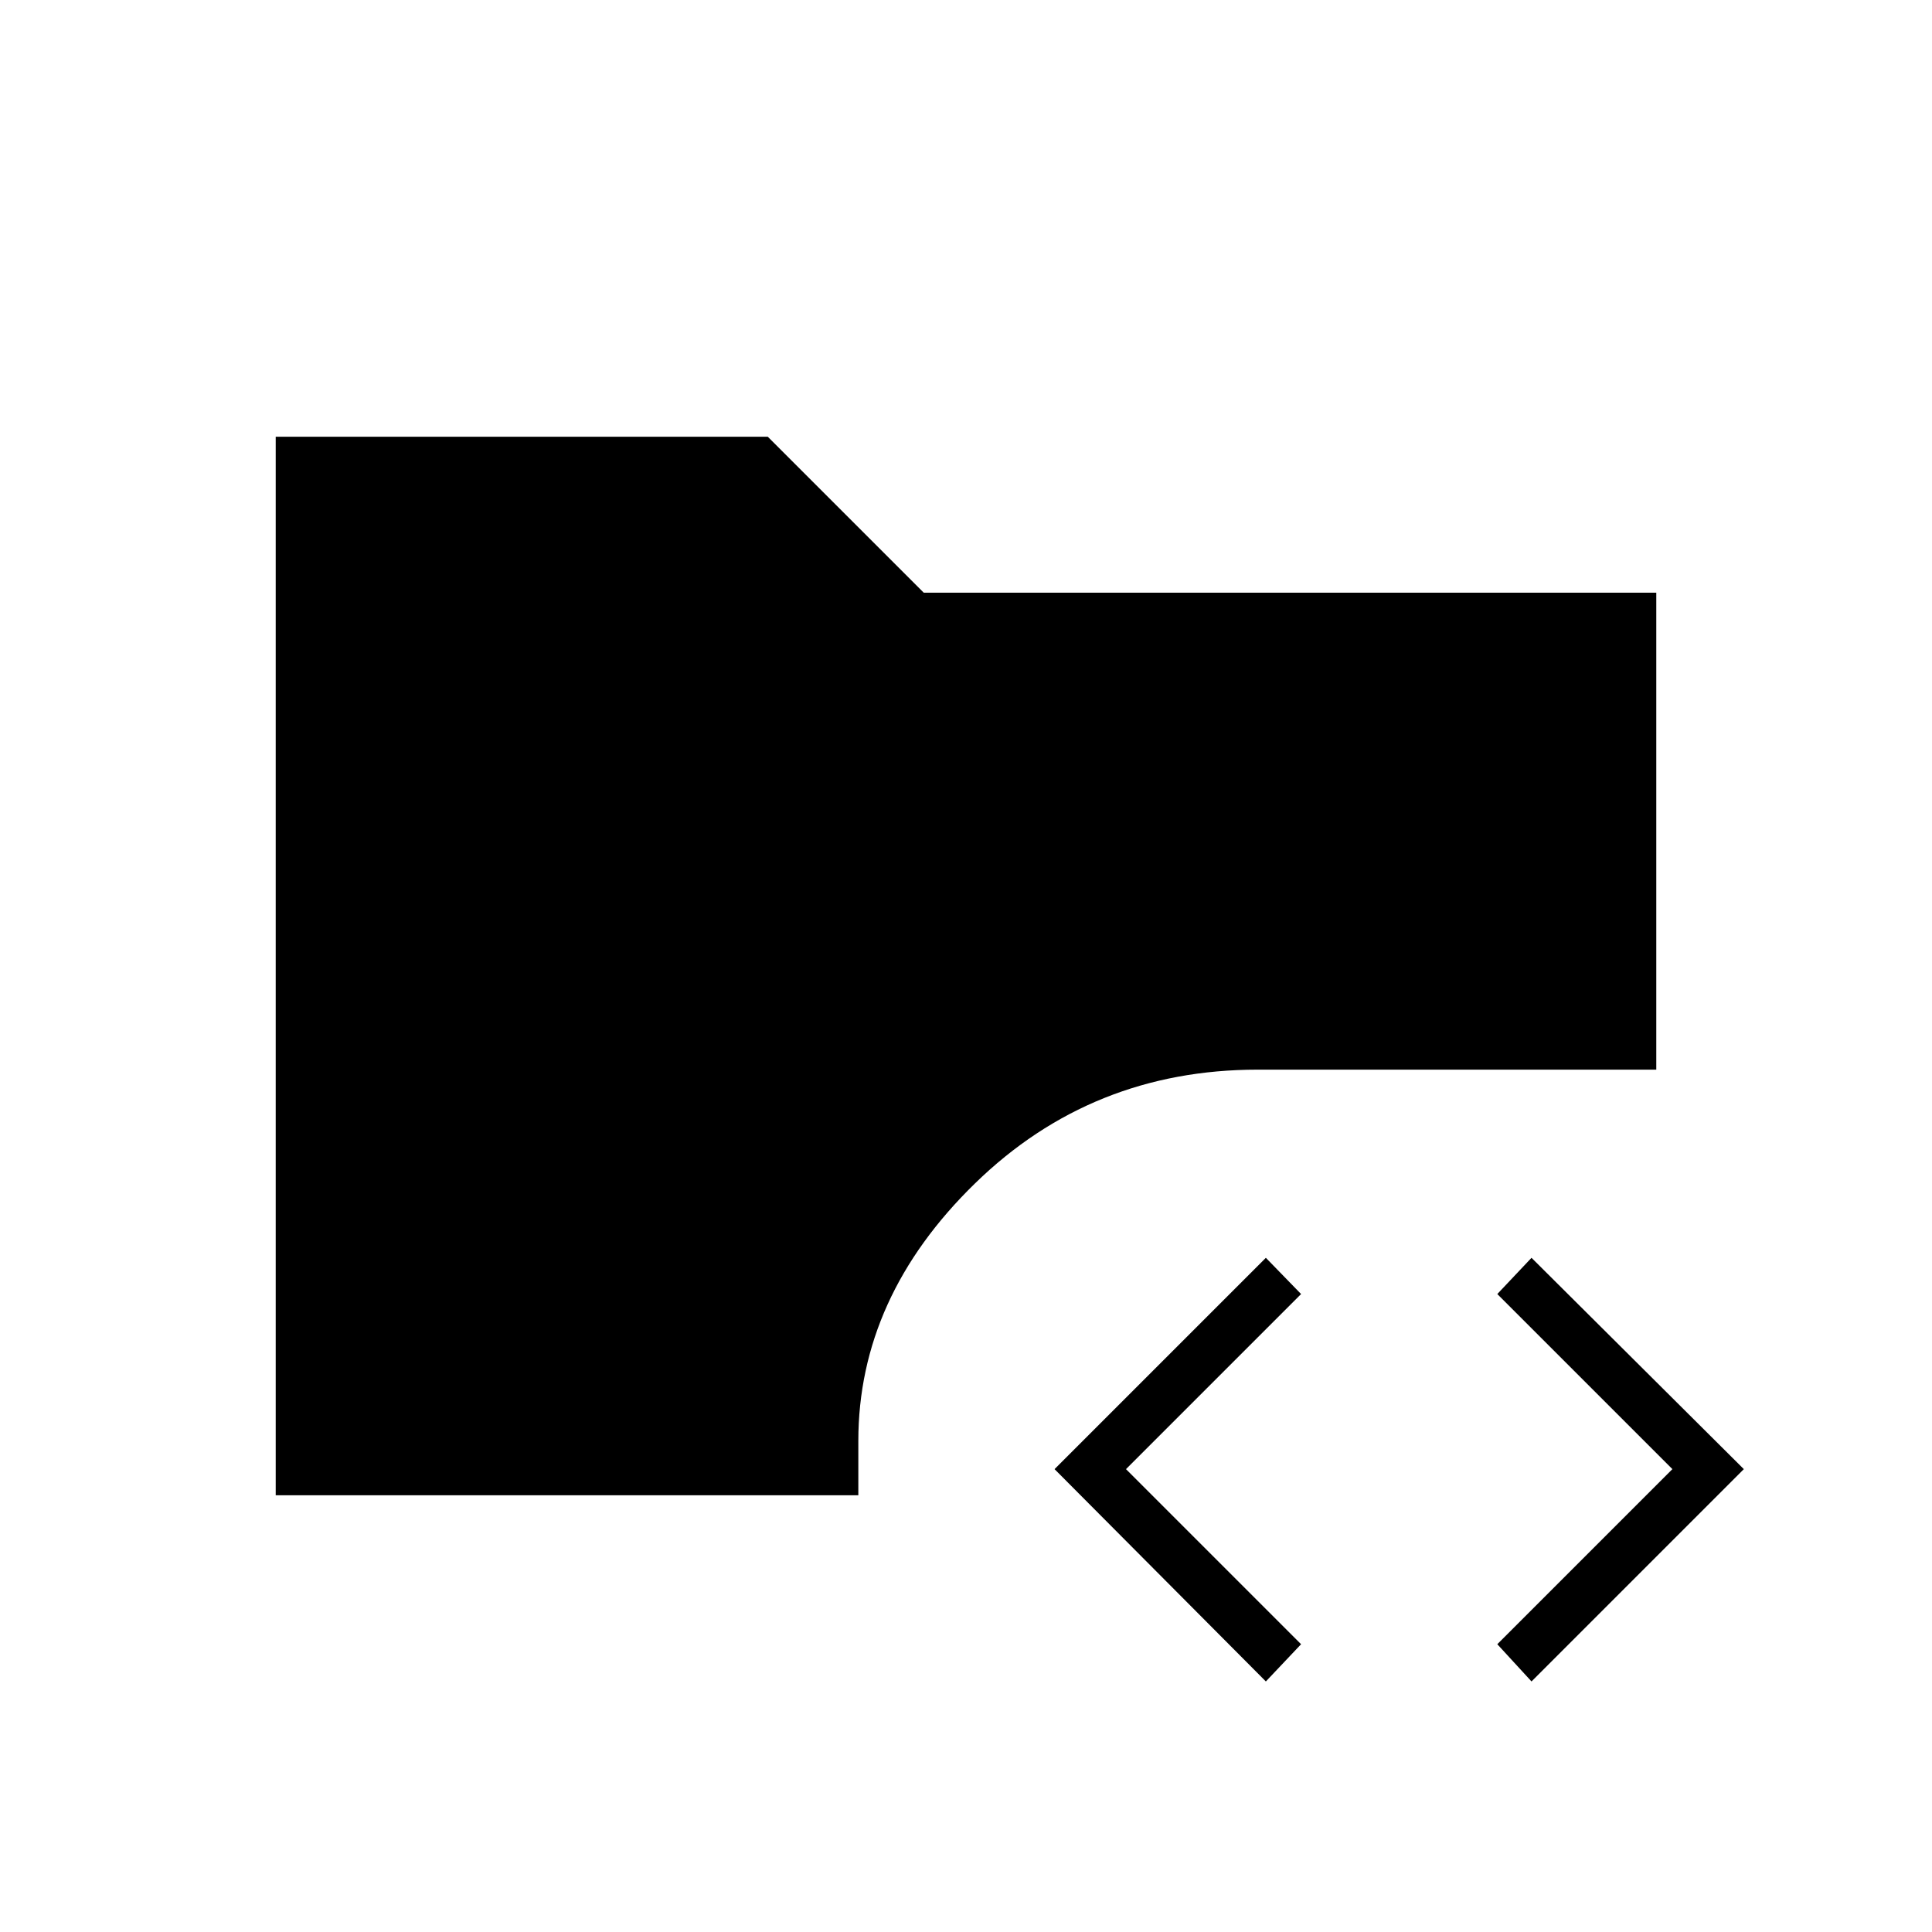 <svg xmlns="http://www.w3.org/2000/svg" height="24" viewBox="0 -960 960 960" width="24"><path d="M629-124.5 524-230l105-105 17.5 18-87 87 87 87-17.5 18.5Zm132 0L744-143l87-87-87-87 17-18 105.5 105L761-124.5ZM137-217v-526h244.5l77.5 77.5h364v237H625q-82.5 0-140.5 56.5t-58 128v27H137Z"/></svg>